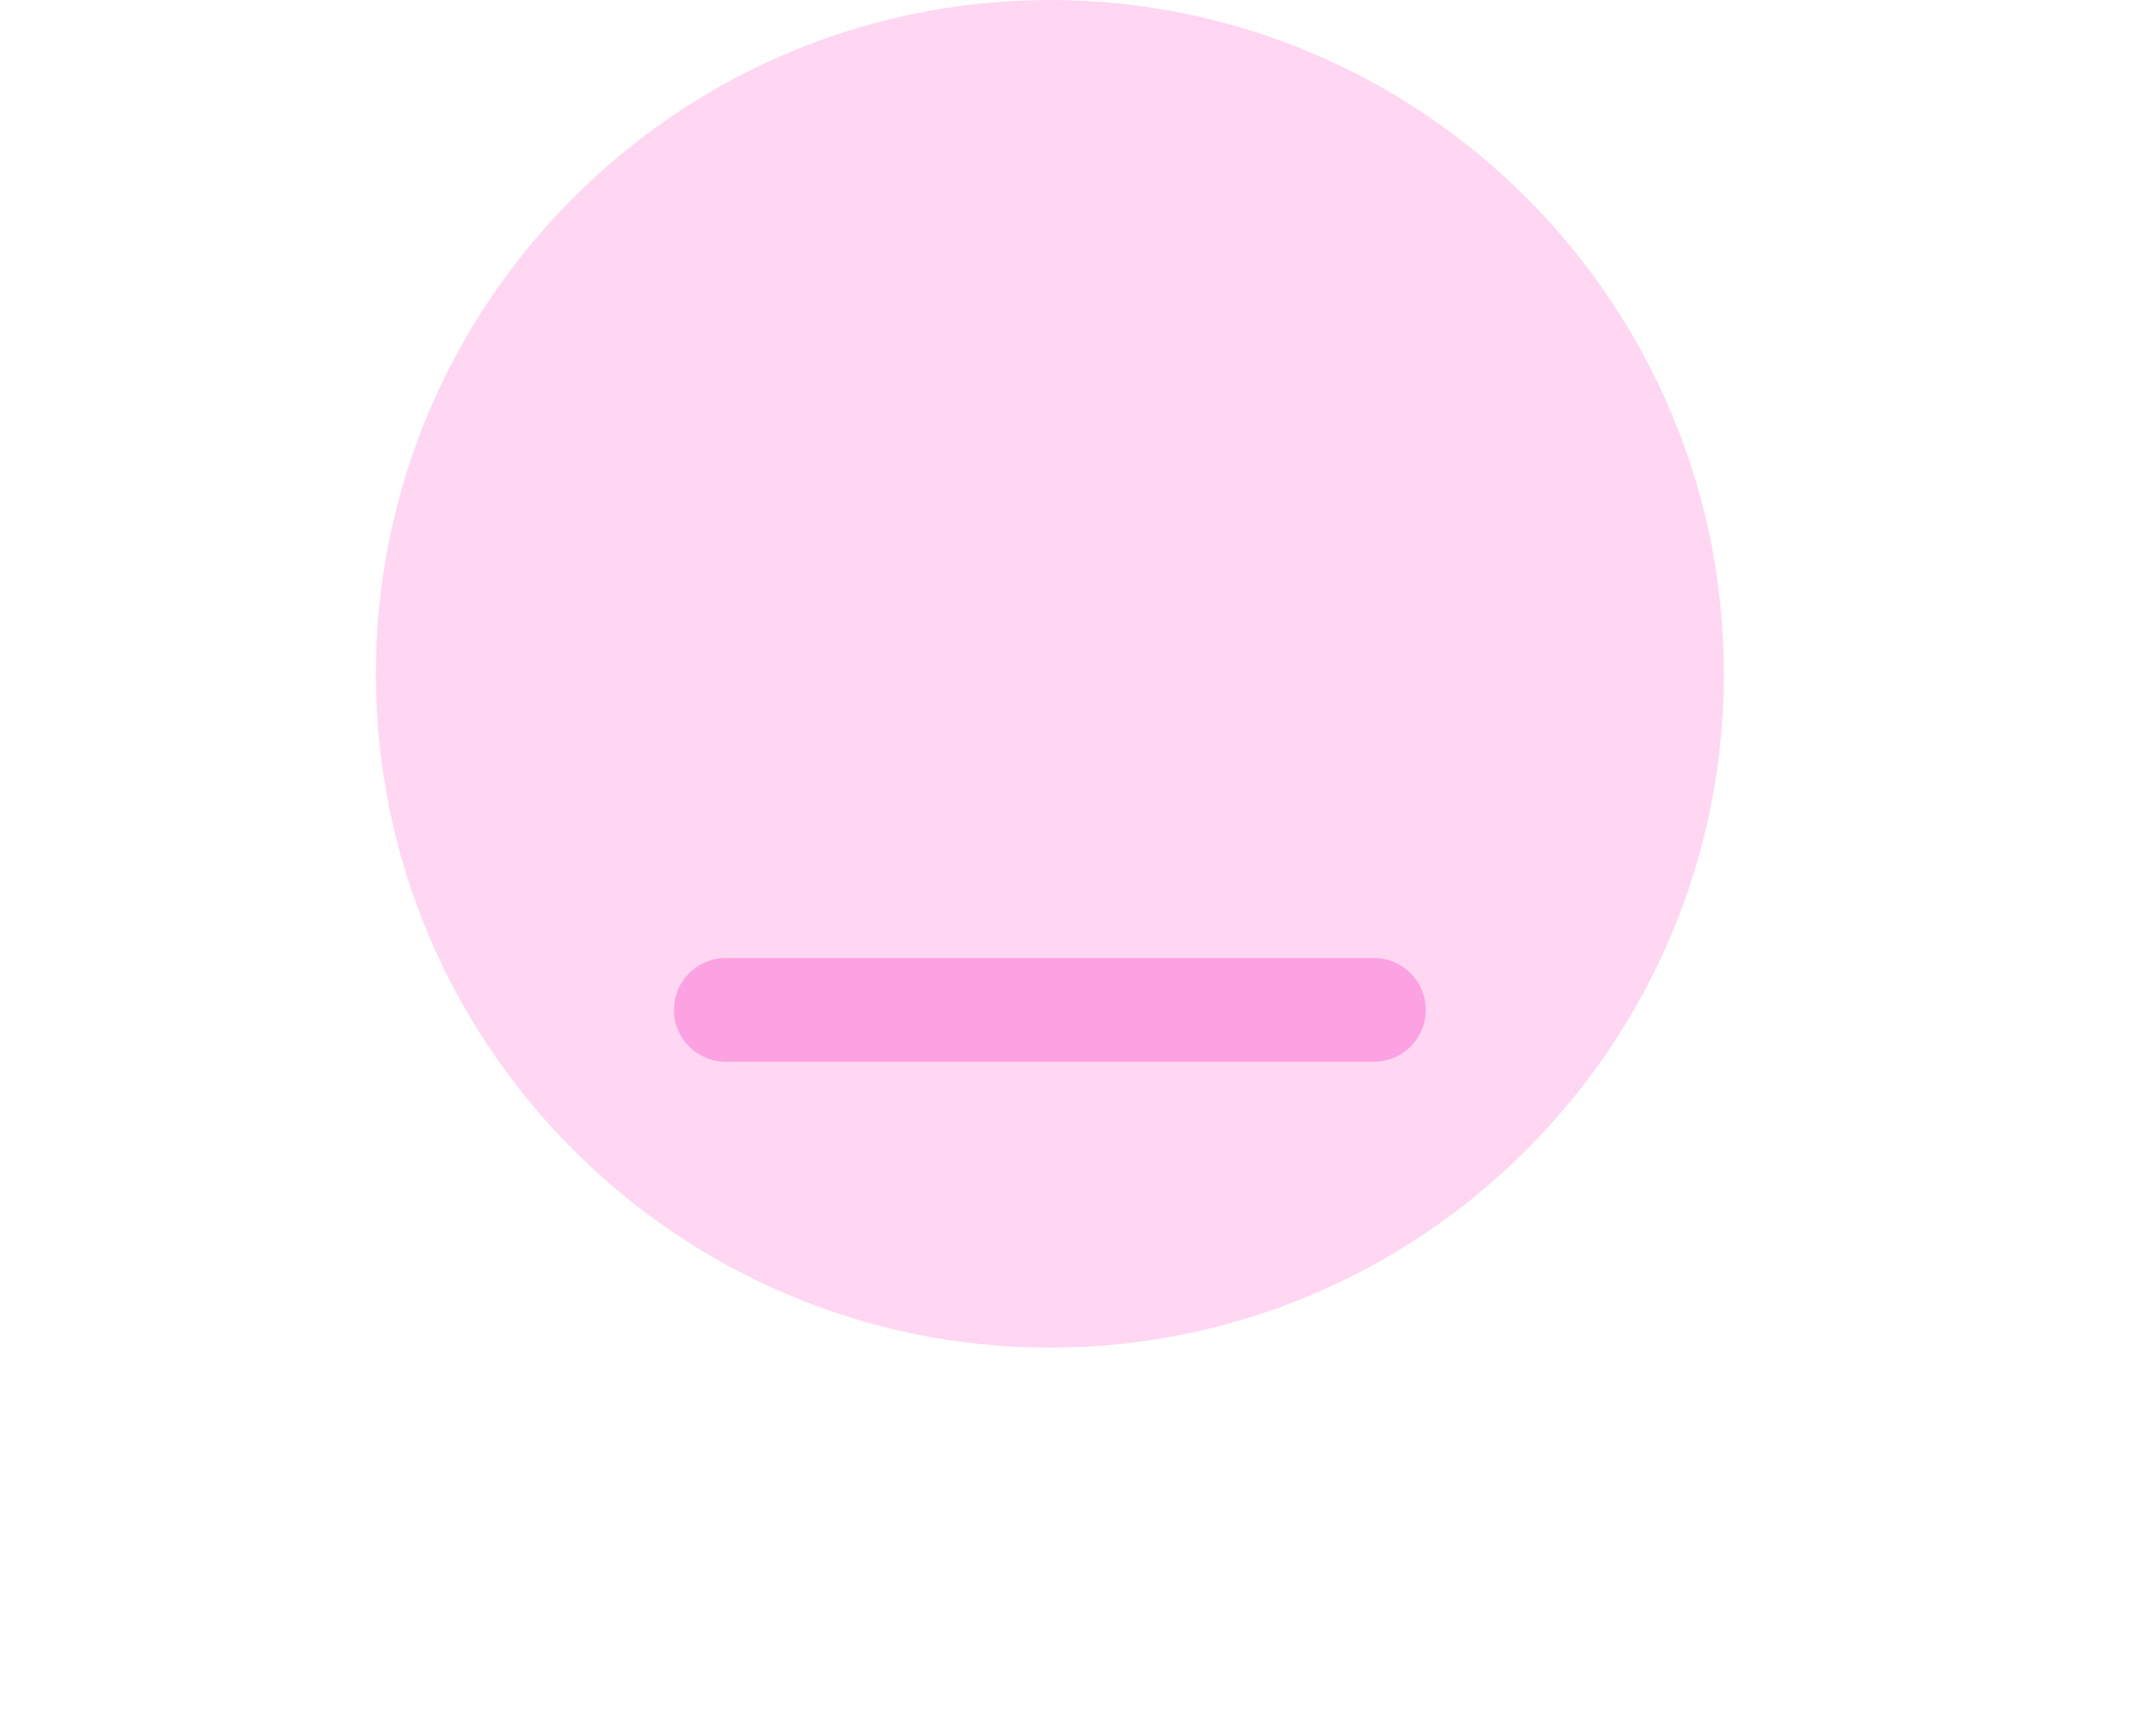 <svg width="38" height="31" viewBox="0 0 38 31" fill="none" xmlns="http://www.w3.org/2000/svg">
<path d="M6.709 12.03C6.709 18.663 12.106 24.06 18.739 24.06C25.372 24.06 30.769 18.663 30.769 12.03C30.769 5.396 25.372 0 18.739 0C12.106 0 6.709 5.396 6.709 12.03Z" fill="#FFB0E7" fill-opacity="0.5"/>
<g filter="url(#filter0_d_0_17901)">
<path d="M12.03 12.03C12.03 11.519 12.444 11.104 12.955 11.104L24.523 11.104C25.033 11.104 25.448 11.519 25.448 12.03C25.448 12.54 25.033 12.955 24.523 12.955L12.955 12.955C12.444 12.955 12.03 12.54 12.03 12.03Z" fill="#FB6CD0" fill-opacity="0.5"/>
</g>
<defs>
<filter id="filter0_d_0_17901" x="0" y="5.089" width="37.478" height="25.911" filterUnits="userSpaceOnUse" color-interpolation-filters="sRGB">
<feFlood flood-opacity="0" result="BackgroundImageFix"/>
<feColorMatrix in="SourceAlpha" type="matrix" values="0 0 0 0 0 0 0 0 0 0 0 0 0 0 0 0 0 0 127 0" result="hardAlpha"/>
<feOffset dy="6"/>
<feGaussianBlur stdDeviation="6"/>
<feColorMatrix type="matrix" values="0 0 0 0 0.18 0 0 0 0 0.404 0 0 0 0 0.549 0 0 0 0.25 0"/>
<feBlend mode="normal" in2="BackgroundImageFix" result="effect1_dropShadow_0_17901"/>
<feBlend mode="normal" in="SourceGraphic" in2="effect1_dropShadow_0_17901" result="shape"/>
</filter>
</defs>
</svg>
